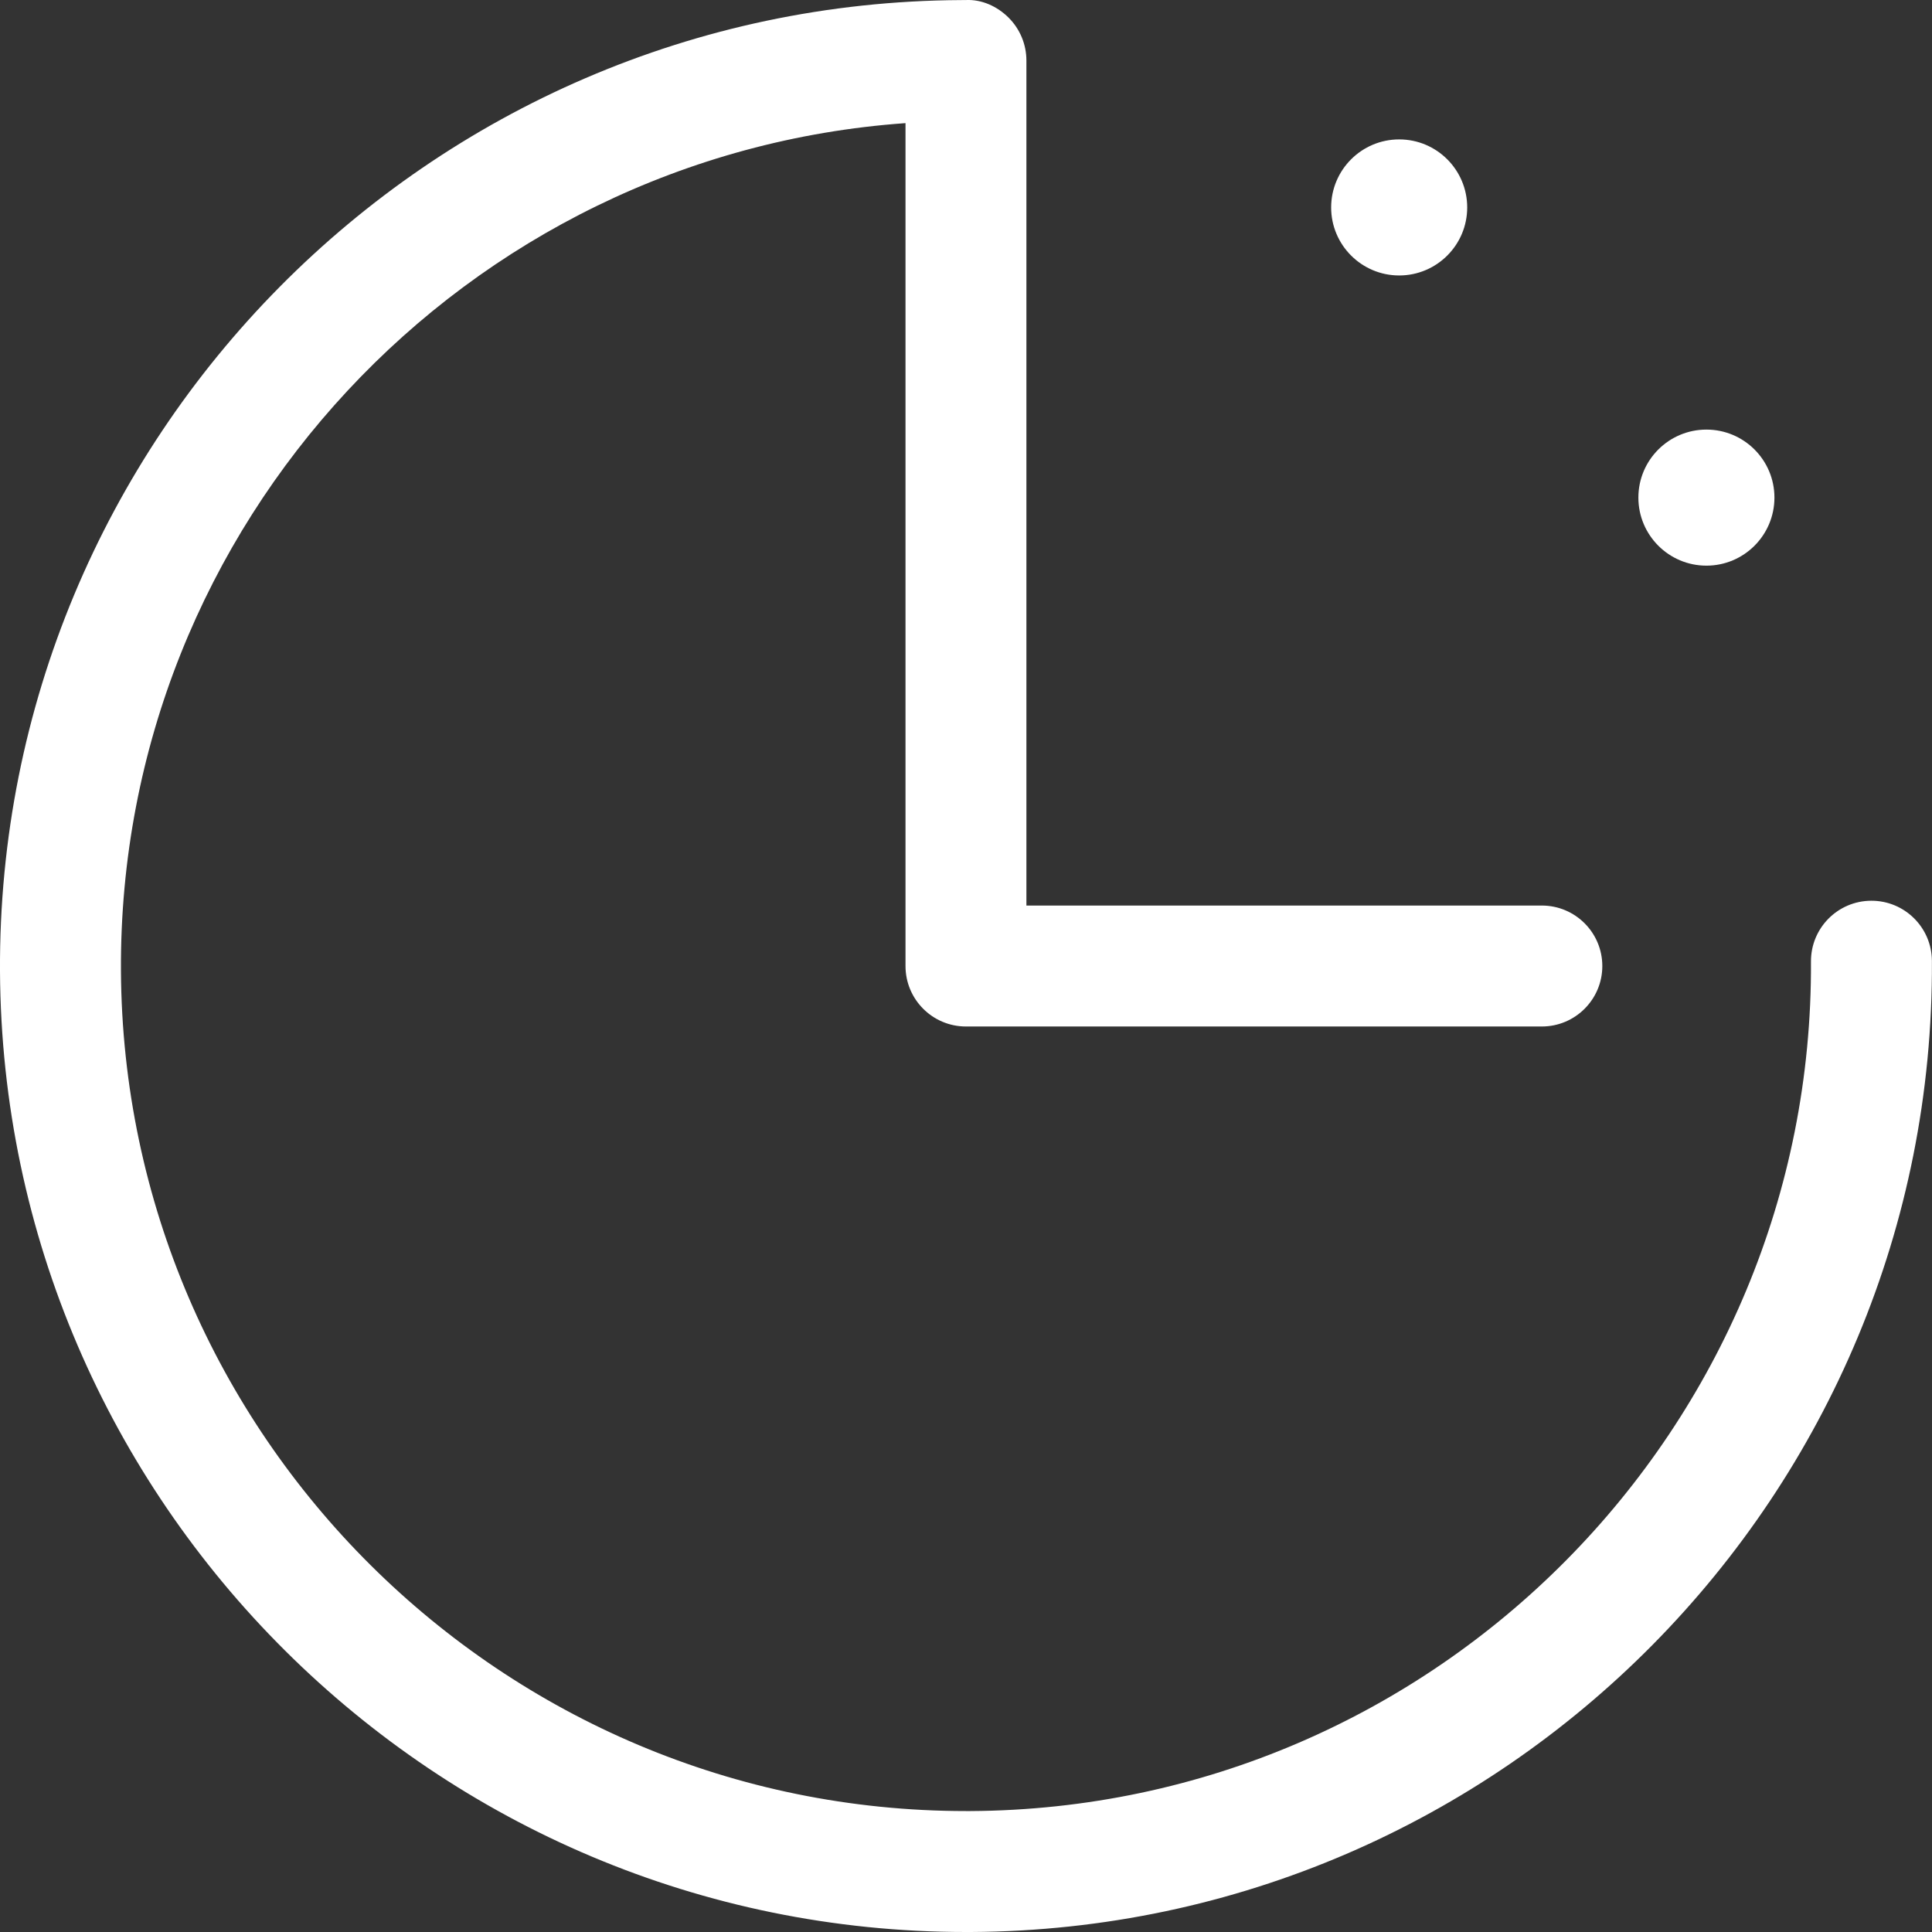 <?xml version="1.0" encoding="UTF-8" standalone="no"?>
<svg width="45px" height="45px" viewBox="0 0 45 45" version="1.1" xmlns="http://www.w3.org/2000/svg" xmlns:xlink="http://www.w3.org/1999/xlink">
    <rect x="0" y="0" width="45" height="45" fill="#333333" stroke="none"/>
    <!-- Generator: Sketch 41.1 (35376) - http://www.bohemiancoding.com/sketch -->
    <title>Combined Shape</title>
    <desc>Created with Sketch.</desc>
    <defs></defs>
    <g id="Page-1" stroke="none" stroke-width="1" fill="none" fill-rule="evenodd">
        <g id="Home" transform="translate(-170, -1174)" fill="#FFFFFF">
            <g id="Time" transform="translate(0, 977)">
                <path d="M192.498,242 C180.147,242.001 170.066,231.987 170,219.621 C169.934,207.215 179.973,197.068 192.379,197.002 L192.495,197.001 C192.869,196.983 193.228,197.148 193.494,197.413 C193.758,197.677 193.907,198.035 193.907,198.41 L193.907,218.092 L205.912,218.092 C206.69,218.092 207.321,218.723 207.321,219.501 C207.321,220.278 206.69,220.909 205.912,220.909 L192.499,220.909 C191.721,220.909 191.091,220.278 191.091,219.501 L191.091,199.868 C180.849,200.594 172.761,209.19 172.817,219.606 C172.875,230.423 181.694,239.183 192.498,239.183 C192.533,239.183 192.568,239.183 192.604,239.183 C203.457,239.125 212.239,230.248 212.181,219.396 C212.177,218.618 212.804,217.984 213.582,217.98 L213.59,217.98 C214.364,217.98 214.994,218.605 214.998,219.381 C215.064,231.787 205.025,241.933 192.619,242 C192.579,242 192.538,242 192.498,242 Z M204.174,201.832 C204.174,202.706 203.465,203.416 202.59,203.416 C201.715,203.416 201.005,202.706 201.005,201.832 C201.005,200.957 201.715,200.247 202.59,200.247 C203.465,200.247 204.174,200.957 204.174,201.832 Z M211.33,208.59 C211.33,209.465 210.621,210.175 209.746,210.175 C208.871,210.175 208.161,209.465 208.161,208.59 C208.161,207.715 208.871,207.006 209.746,207.006 C210.621,207.006 211.33,207.715 211.33,208.59 Z" id="Combined-Shape"></path>
            </g>
        </g>
    </g>
</svg>